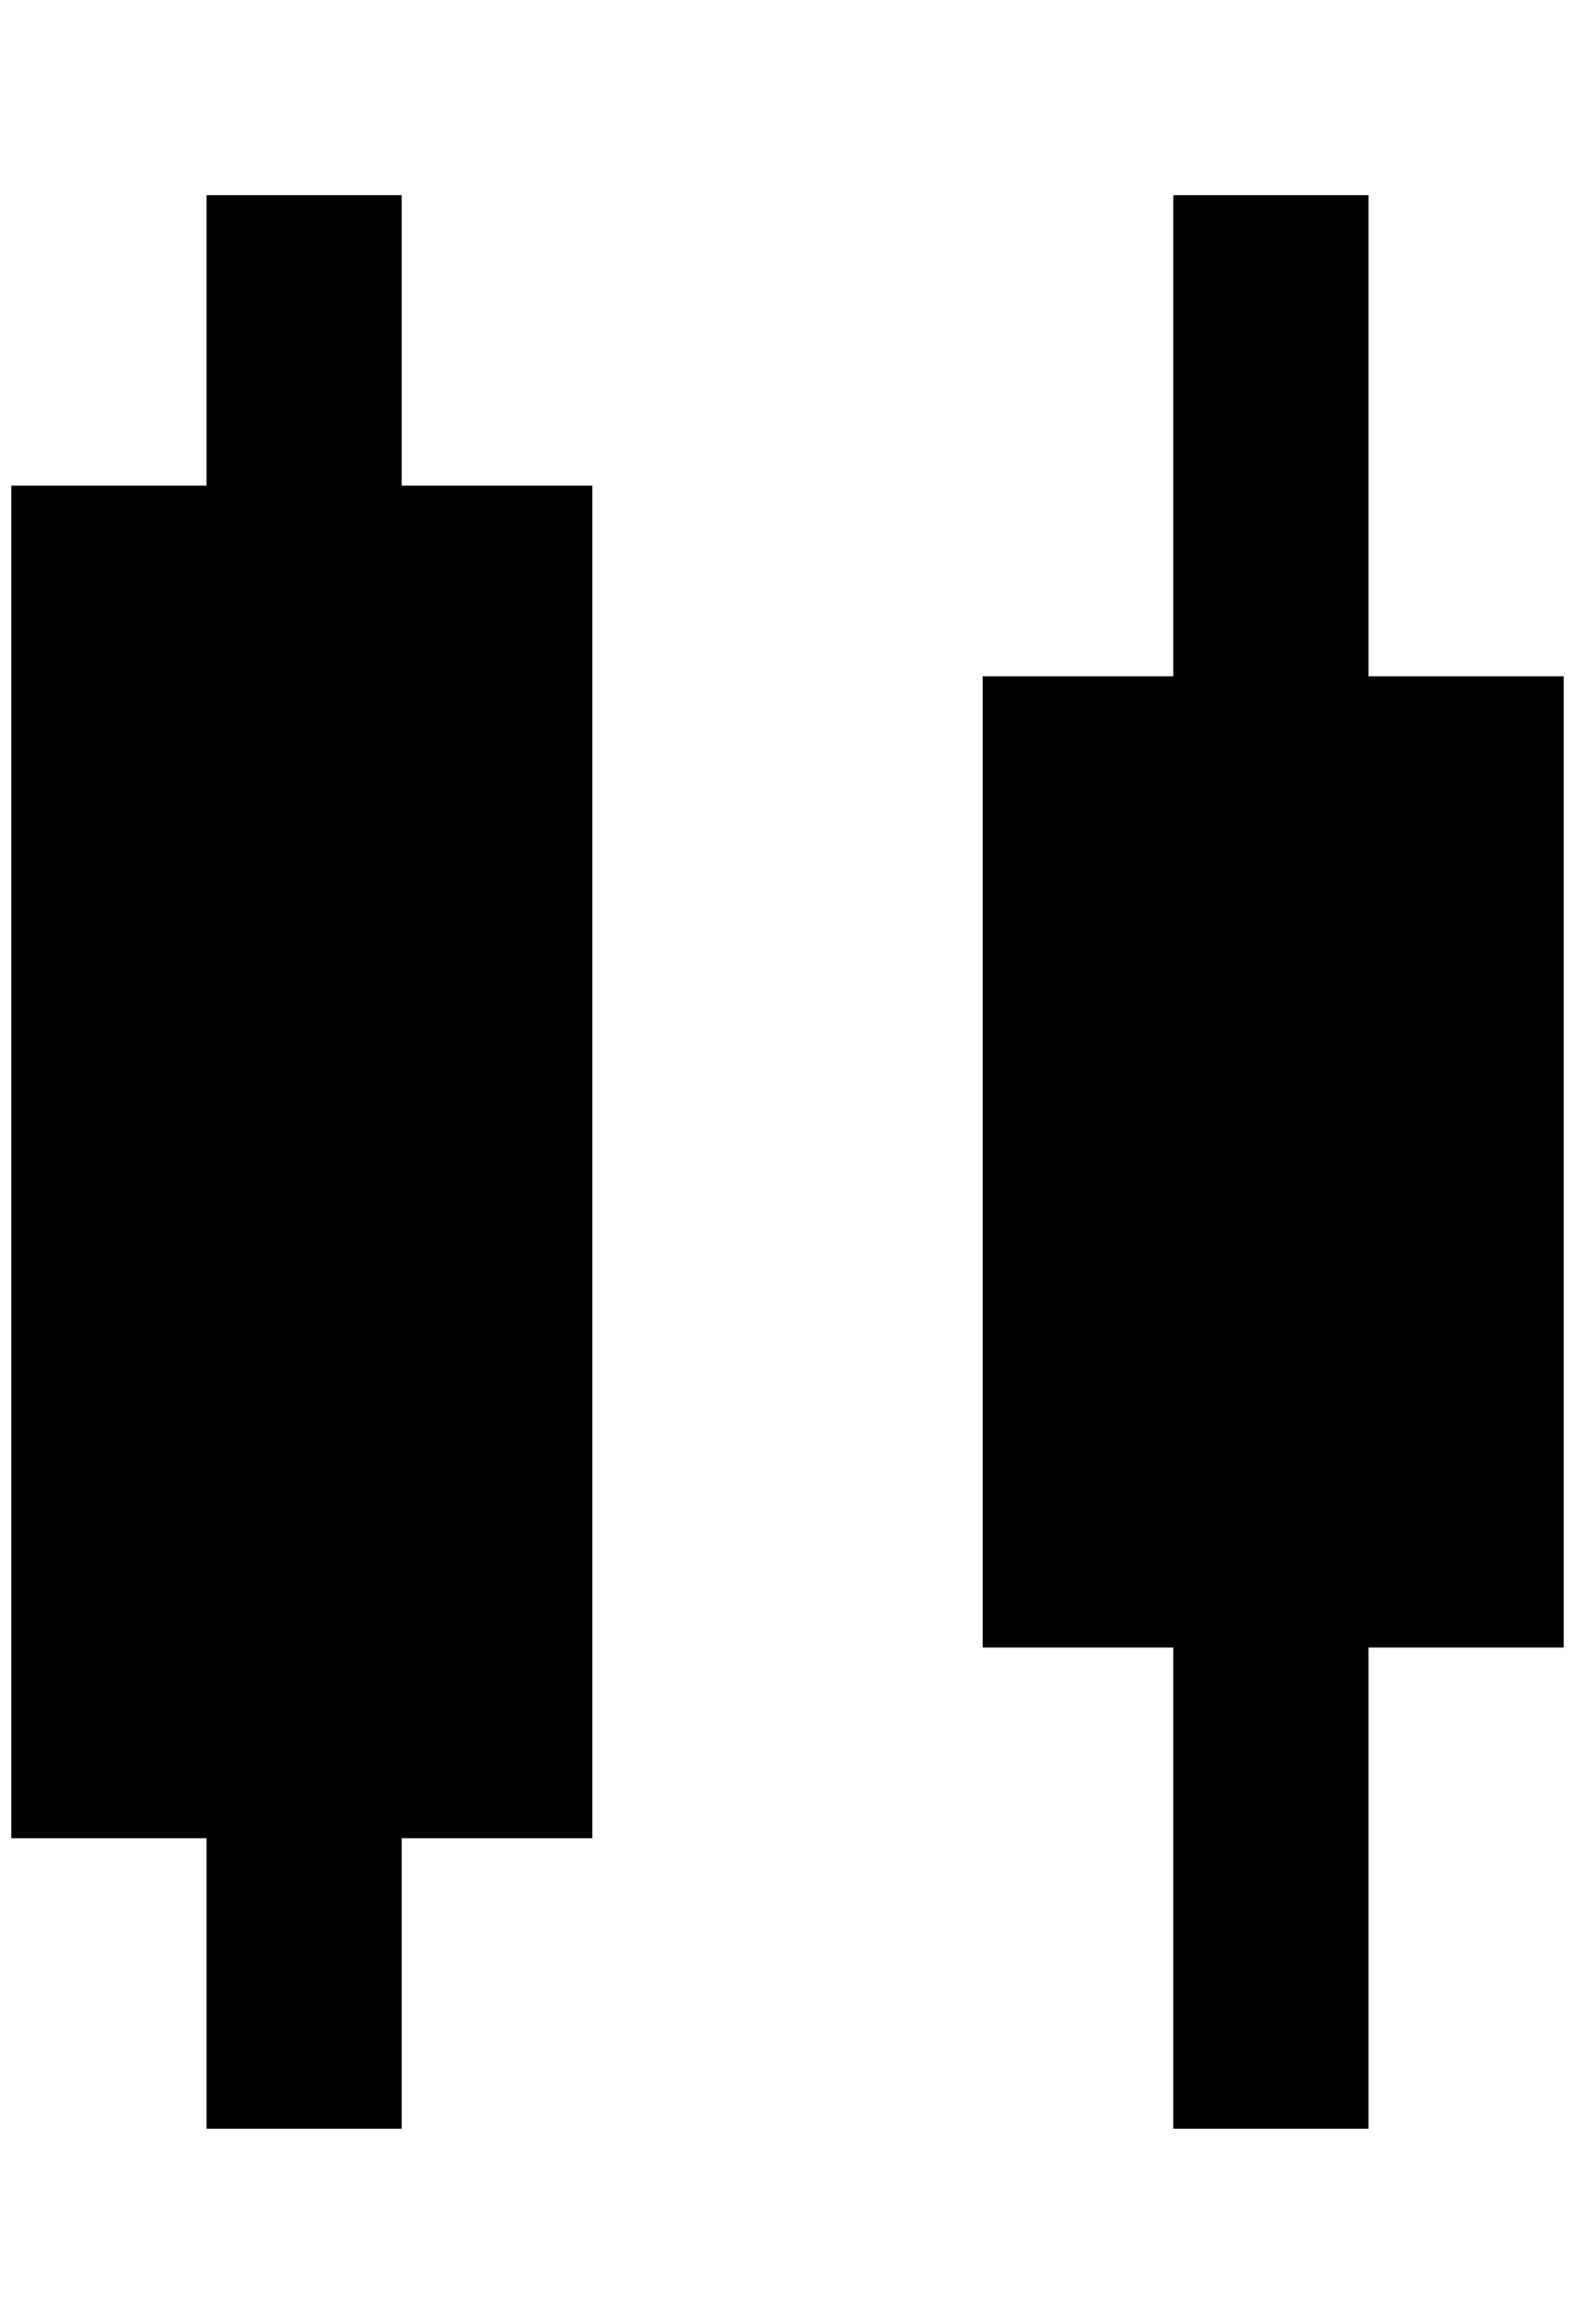 <?xml version="1.0" standalone="no"?>
<!DOCTYPE svg PUBLIC "-//W3C//DTD SVG 1.1//EN" "http://www.w3.org/Graphics/SVG/1.1/DTD/svg11.dtd" >
<svg xmlns="http://www.w3.org/2000/svg" xmlns:xlink="http://www.w3.org/1999/xlink" version="1.1" viewBox="-10 0 1388 2048">
   <path fill="currentColor"
d="M344 172v256h168v1192h-168v256h-172v-256h-172v-1192h172v-256h172zM1024 172v424h-168v856h168v424h172v-424h172v-856h-172v-424h-172z" />
</svg>
